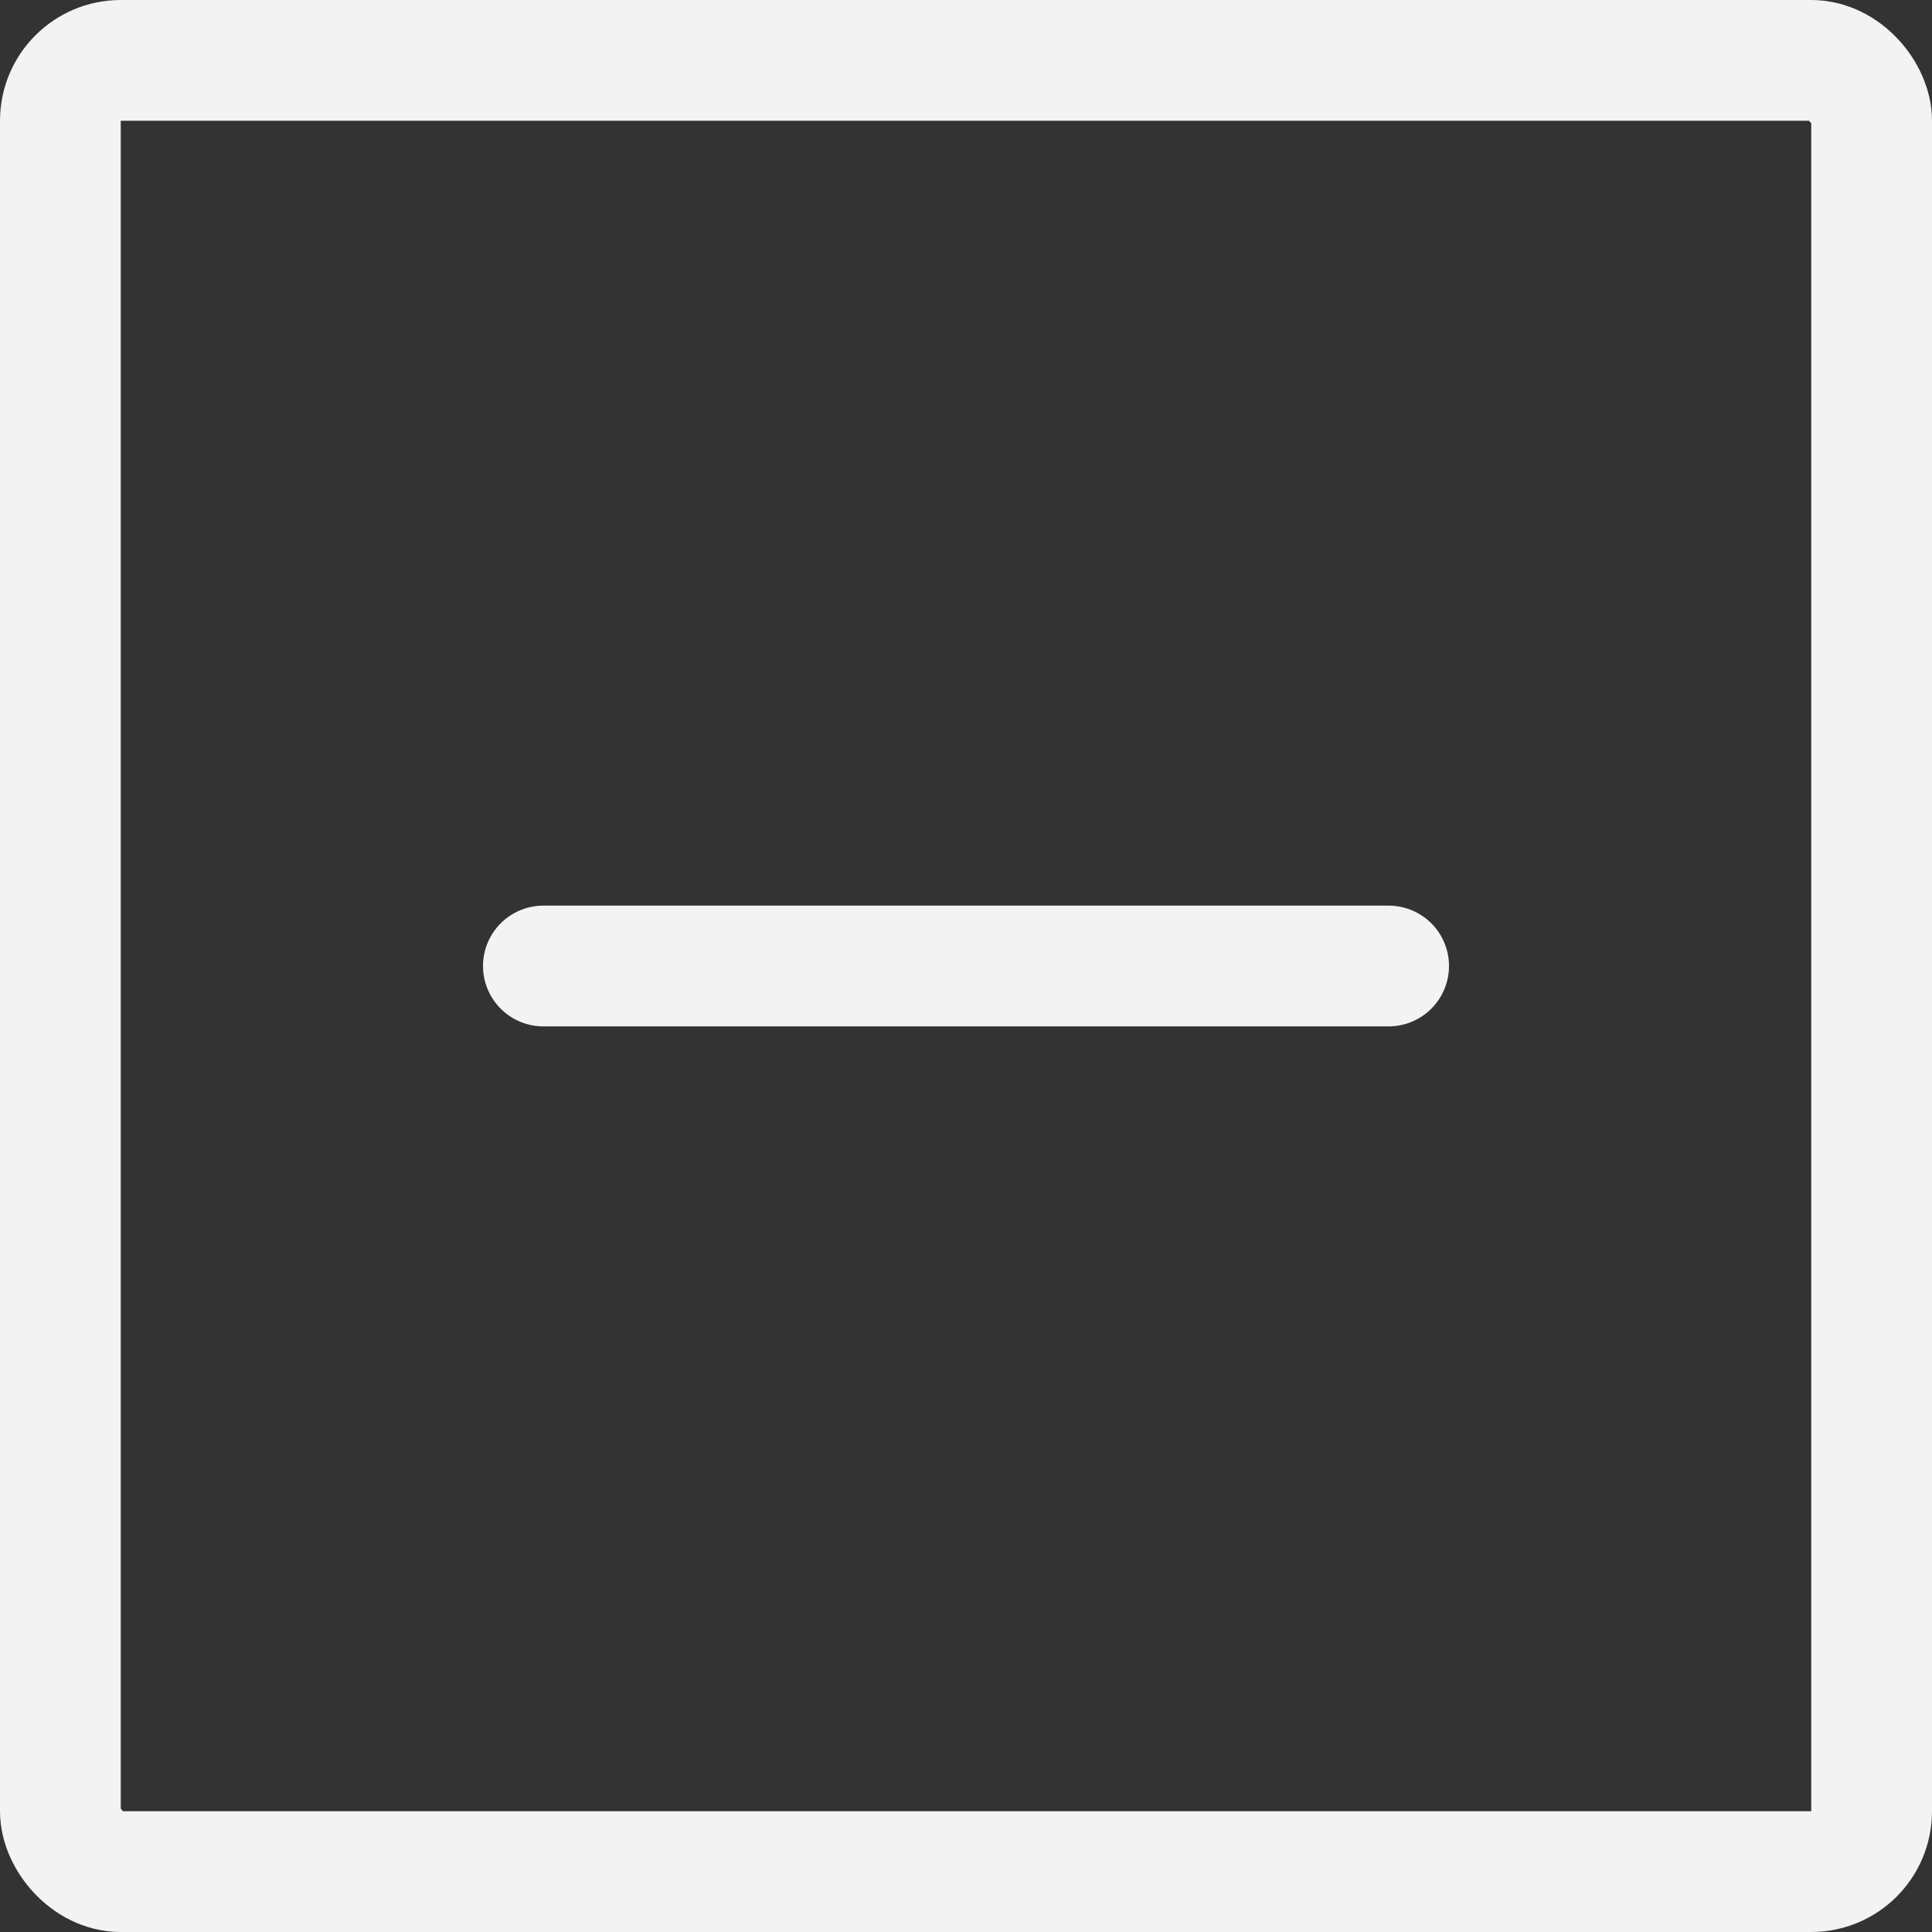 <svg width="16" height="16" viewBox="0 0 16 16" fill="none" xmlns="http://www.w3.org/2000/svg">
<rect x="0" y="0" width="16" height="16" fill="#333333" stroke="none"/>
<rect x="0.5" y="0.5" width="15" height="15" rx="0.5" stroke="#F3F3F3"/>
<path d="M4.5 8H11.5" stroke="#F3F3F3" stroke-linecap="round" stroke-linejoin="round"/>
</svg>
